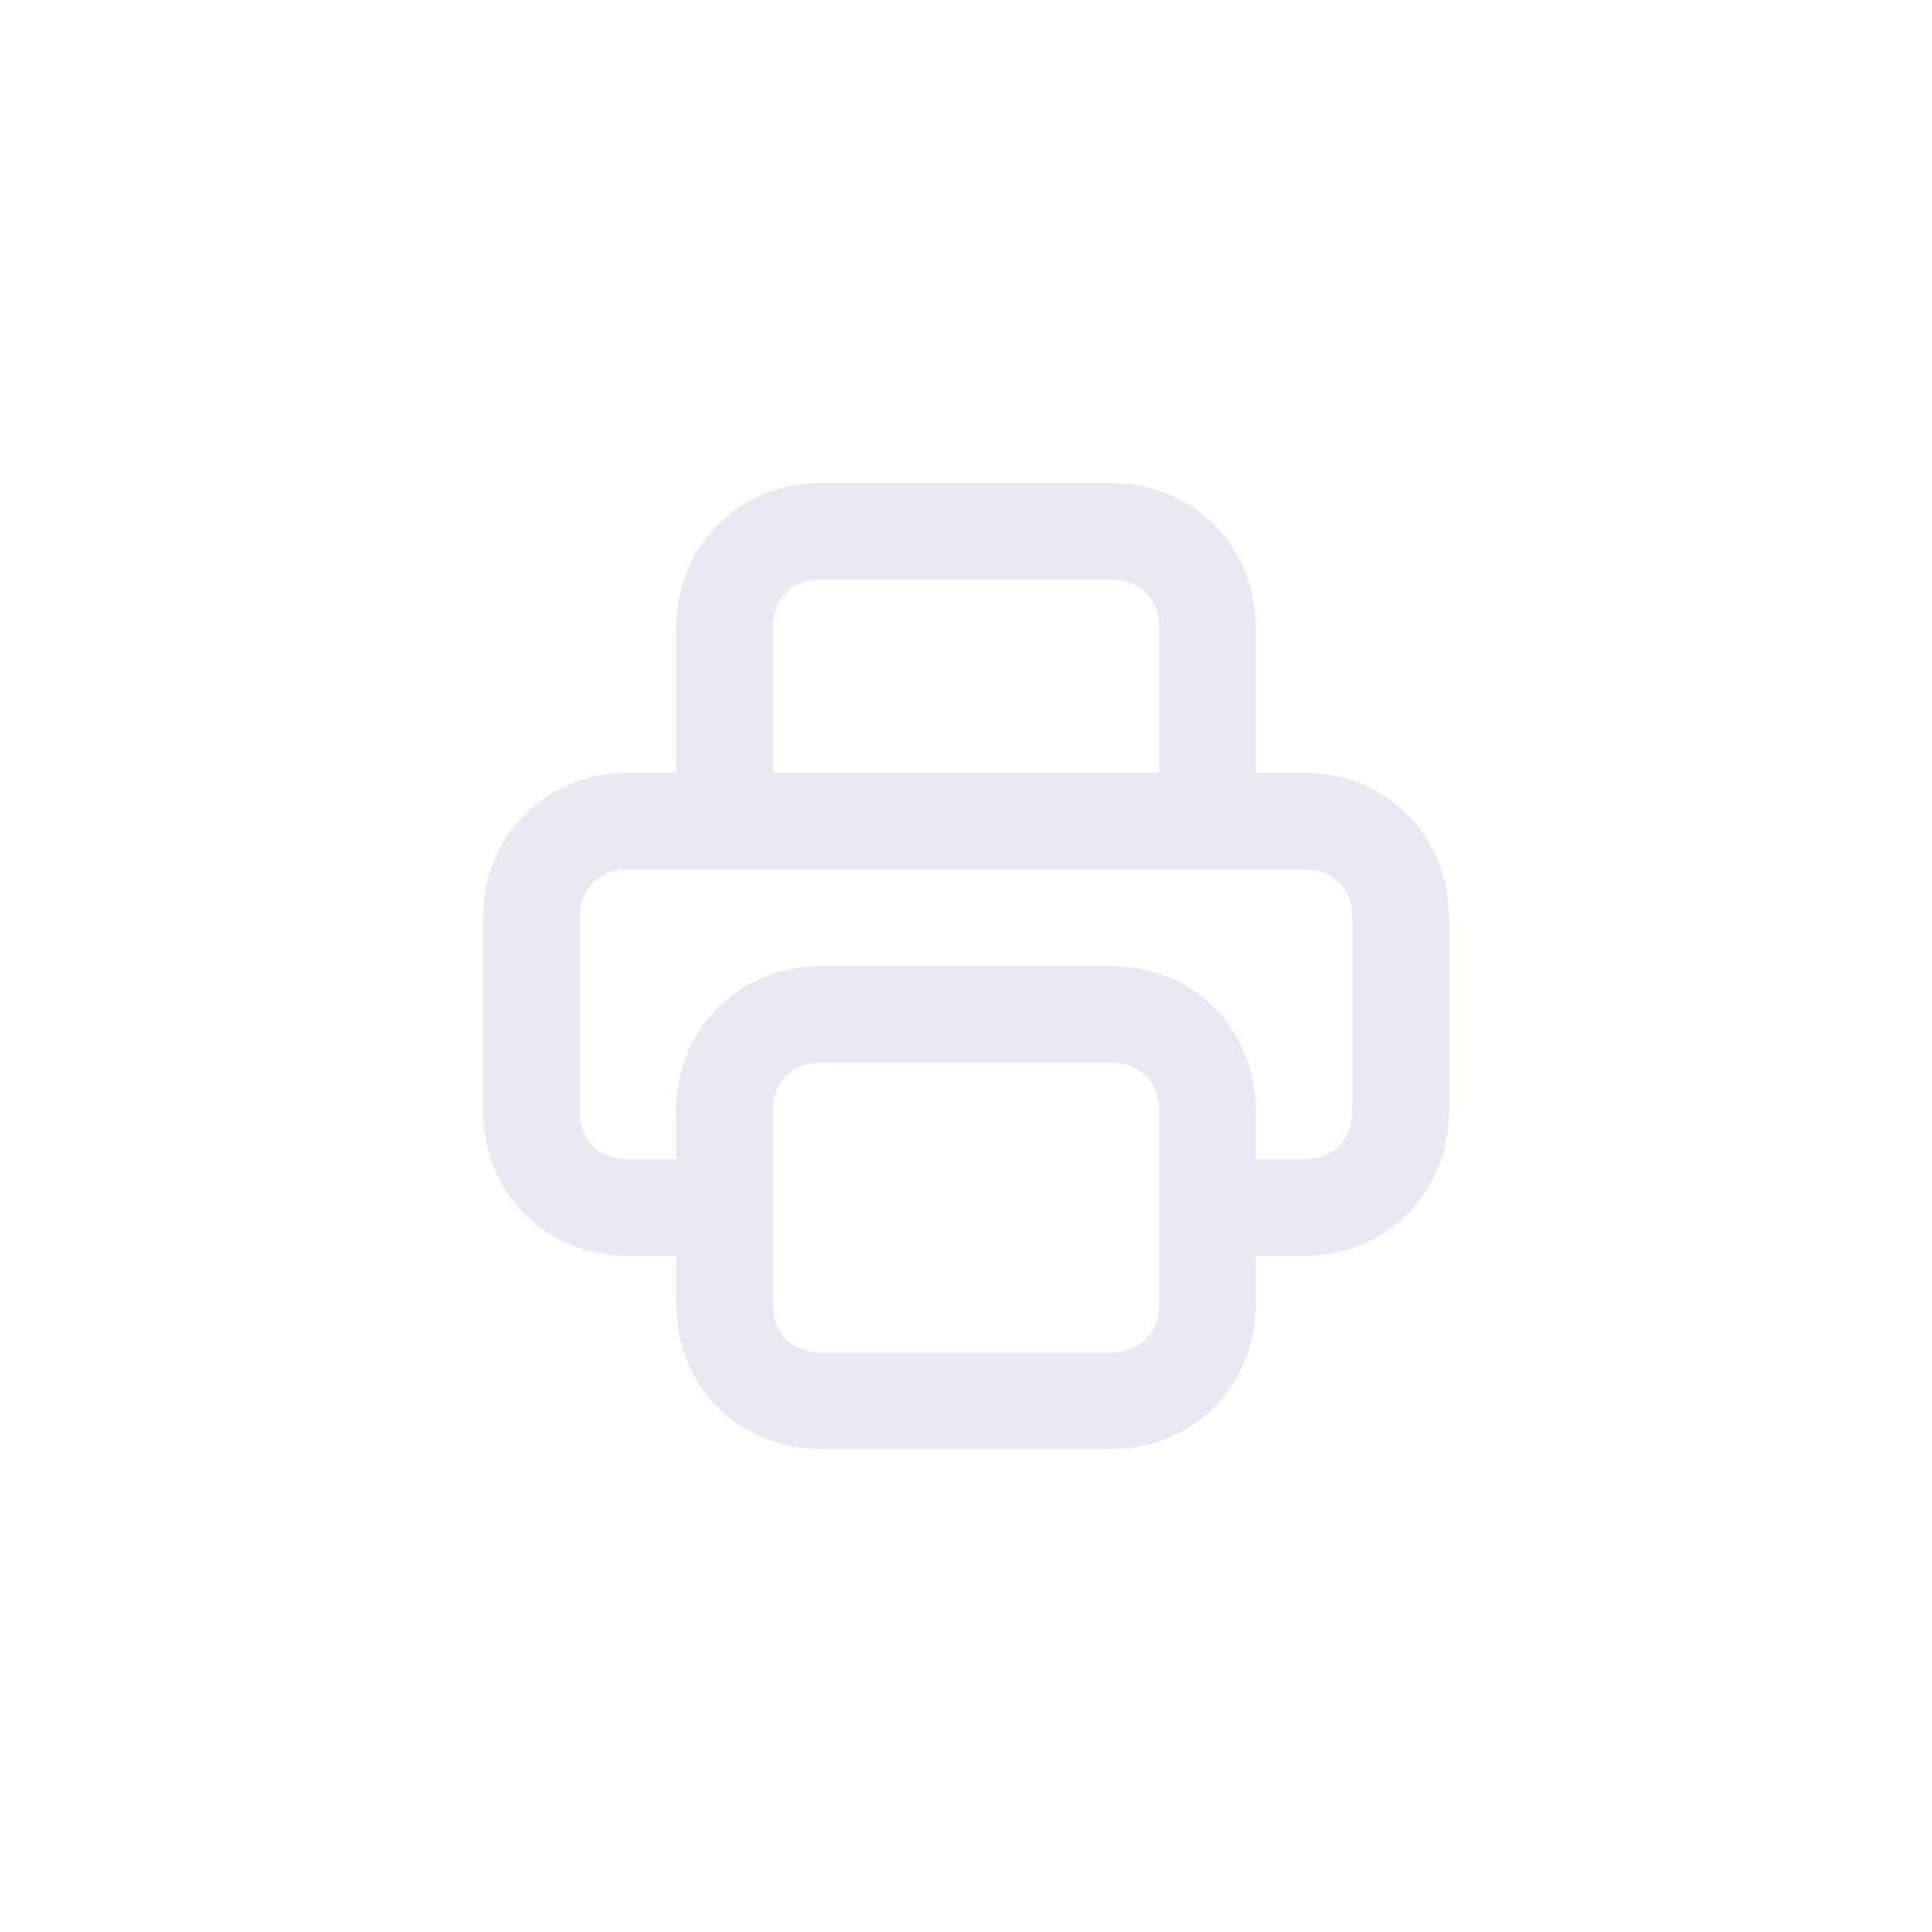 <?xml version="1.0" encoding="utf-8"?>
<!-- Generator: Adobe Illustrator 25.0.1, SVG Export Plug-In . SVG Version: 6.00 Build 0)  -->
<svg version="1.1" id="Layer_1" xmlns="http://www.w3.org/2000/svg" xmlns:xlink="http://www.w3.org/1999/xlink" x="0px" y="0px"
	 viewBox="0 0 40 40" style="enable-background:new 0 0 40 40;" xml:space="preserve">
<style type="text/css">
	.st0{fill:none;}
	.st1{fill:#E8E9F3;}
</style>
<rect class="st0" width="40" height="40"/>
<path class="st1" d="M23,30h-6c-1.7,0-3-1.3-3-3v-1h-1c-1.7,0-3-1.3-3-3v-4c0-1.7,1.3-3,3-3h1v-3c0-1.7,1.3-3,3-3h6c1.7,0,3,1.3,3,3
	v3h1c1.7,0,3,1.3,3,3v4c0,1.7-1.3,3-3,3h-1v1C26,28.7,24.7,30,23,30z M16,25v2c0,0.6,0.4,1,1,1h6c0.6,0,1-0.4,1-1v-4
	c0-0.6-0.4-1-1-1h-6c-0.6,0-1,0.4-1,1V25z M26,24h1c0.6,0,1-0.4,1-1v-4c0-0.6-0.4-1-1-1H13c-0.6,0-1,0.4-1,1v4c0,0.6,0.4,1,1,1h1v-1
	c0-1.7,1.3-3,3-3h6c1.7,0,3,1.3,3,3V24z M16,16h8v-3c0-0.6-0.4-1-1-1h-6c-0.6,0-1,0.4-1,1V16z"/>
</svg>
